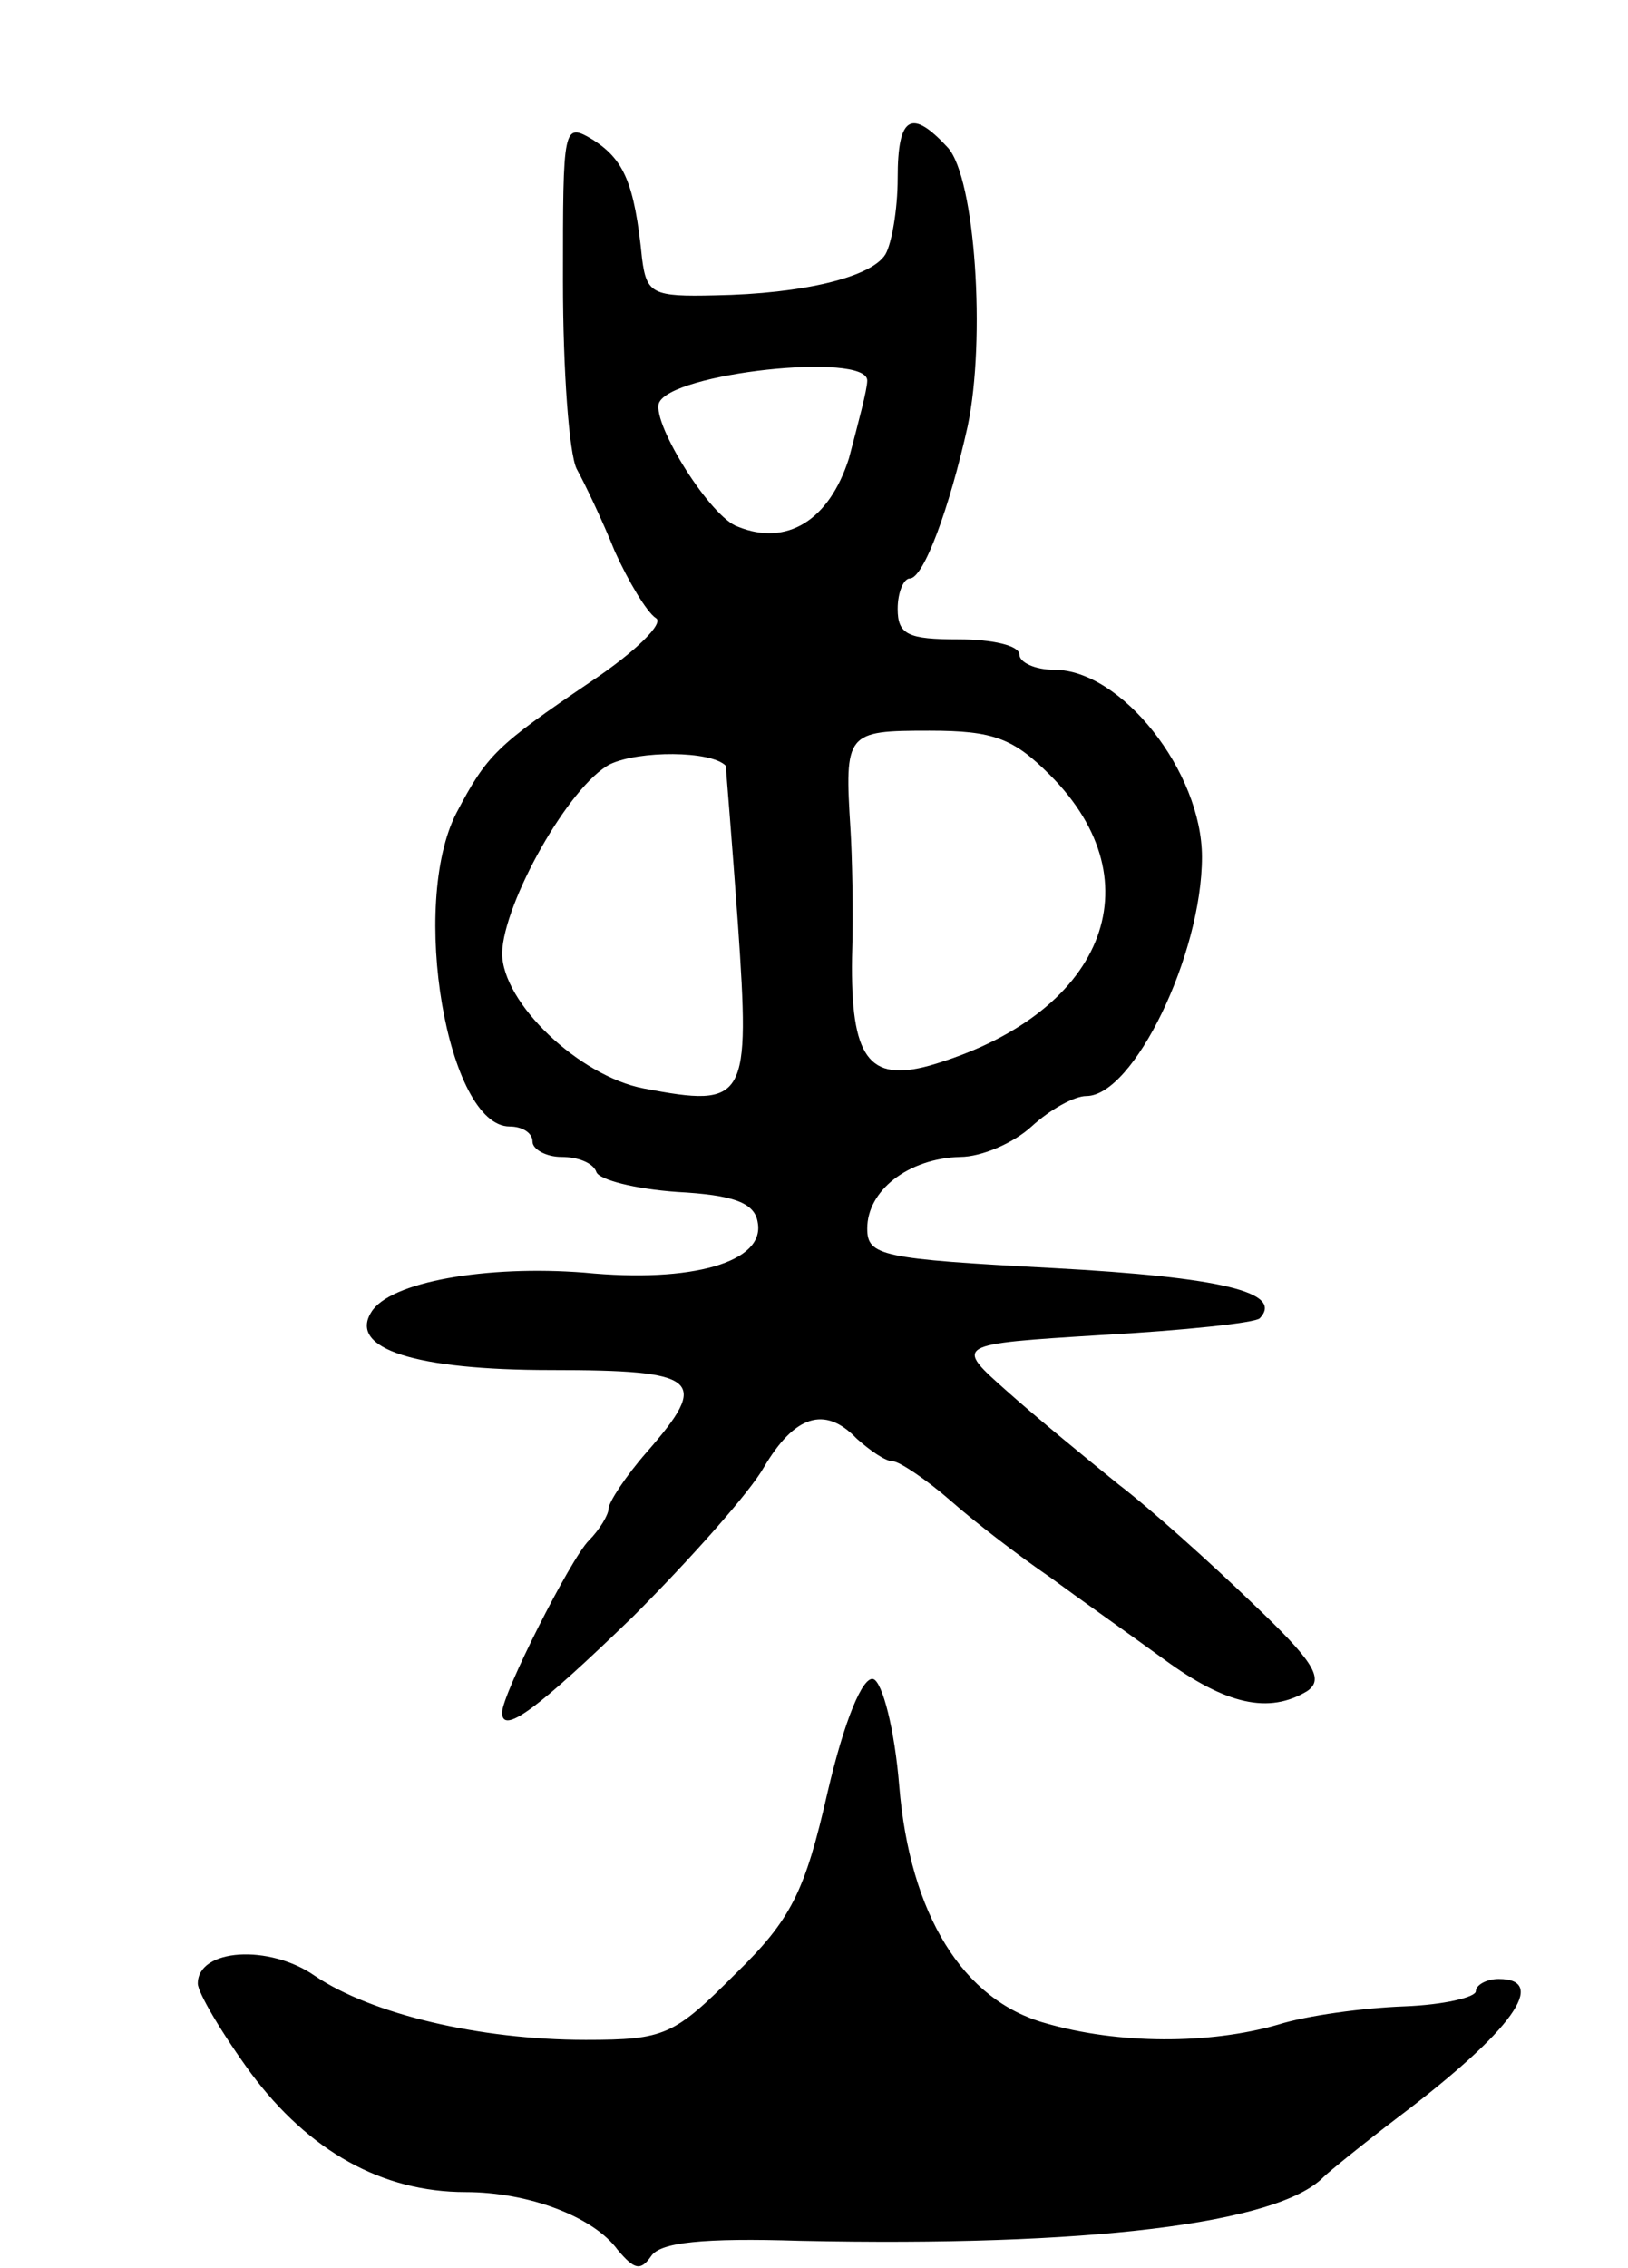 <svg version="1.0" xmlns="http://www.w3.org/2000/svg"
 width="107pt" height="149pt" viewBox="0 0 107 149"
 preserveAspectRatio="xMidYMid meet">
<g transform="translate(0,149) scale(0.1,-0.1)"
fill="#000000" stroke="none">
<path d="M370 1305 c0 -58 4 -113 9 -123 5 -9 17 -34 25 -54 9 -20 21 -40 27
-44 6 -3 -13 -22 -43 -42 -62 -42 -68 -48 -88 -86 -31 -60 -6 -206 35 -206 8
0 15 -4 15 -10 0 -5 9 -10 19 -10 11 0 21 -4 23 -10 2 -5 25 -11 53 -13 37 -2
51 -7 53 -20 5 -26 -43 -40 -114 -33 -64 5 -128 -6 -140 -26 -15 -24 29 -38
118 -38 98 0 105 -6 63 -54 -14 -16 -25 -33 -25 -37 0 -4 -6 -14 -13 -21 -12
-12 -57 -101 -57 -113 0 -15 23 2 86 63 38 38 77 82 86 98 20 34 40 41 61 19
9 -8 19 -15 24 -15 4 0 22 -12 38 -26 17 -15 46 -37 65 -50 19 -14 53 -38 75
-54 41 -30 69 -36 94 -21 12 8 4 20 -36 58 -27 26 -67 62 -88 78 -21 17 -54
44 -73 61 -35 31 -35 31 62 37 54 3 101 8 104 11 16 17 -25 27 -136 33 -113 6
-122 8 -122 26 0 25 27 46 61 47 14 0 35 9 47 20 12 11 28 20 36 20 31 0 76
93 76 157 0 56 -53 123 -97 123 -13 0 -23 5 -23 10 0 6 -18 10 -40 10 -33 0
-40 3 -40 20 0 11 4 20 8 20 9 0 26 46 38 100 12 57 5 163 -13 183 -24 26 -33
21 -33 -20 0 -21 -4 -43 -8 -50 -9 -15 -54 -26 -112 -27 -41 -1 -45 1 -48 24
-5 50 -12 65 -32 78 -20 12 -20 10 -20 -93z m200 -65 c0 -6 -6 -28 -12 -51
-13 -41 -41 -58 -73 -45 -18 6 -56 67 -52 81 7 20 137 34 137 15z m120 -259
c71 -71 35 -158 -79 -191 -40 -11 -52 5 -51 71 1 30 0 68 -1 84 -4 64 -3 65
52 65 42 0 55 -5 79 -29z m-213 6 c0 -1 4 -48 8 -104 8 -116 6 -121 -62 -108
-42 8 -93 56 -93 89 1 33 44 110 71 124 19 9 66 9 76 -1z"/>
<path d="M544 313 c-15 -66 -24 -84 -61 -120 -40 -40 -46 -43 -98 -43 -70 0
-141 17 -178 42 -30 21 -77 18 -77 -5 0 -6 16 -33 35 -59 38 -51 86 -78 141
-78 41 0 84 -16 100 -38 11 -13 15 -14 22 -4 6 9 34 12 98 10 188 -4 314 11
344 42 3 3 25 21 50 40 74 56 98 90 65 90 -8 0 -15 -4 -15 -8 0 -4 -21 -9 -47
-10 -27 -1 -64 -6 -83 -12 -45 -13 -105 -13 -153 1 -54 15 -89 71 -96 156 -3
37 -11 68 -17 70 -7 2 -19 -27 -30 -74z"/>
</g>
</svg>
